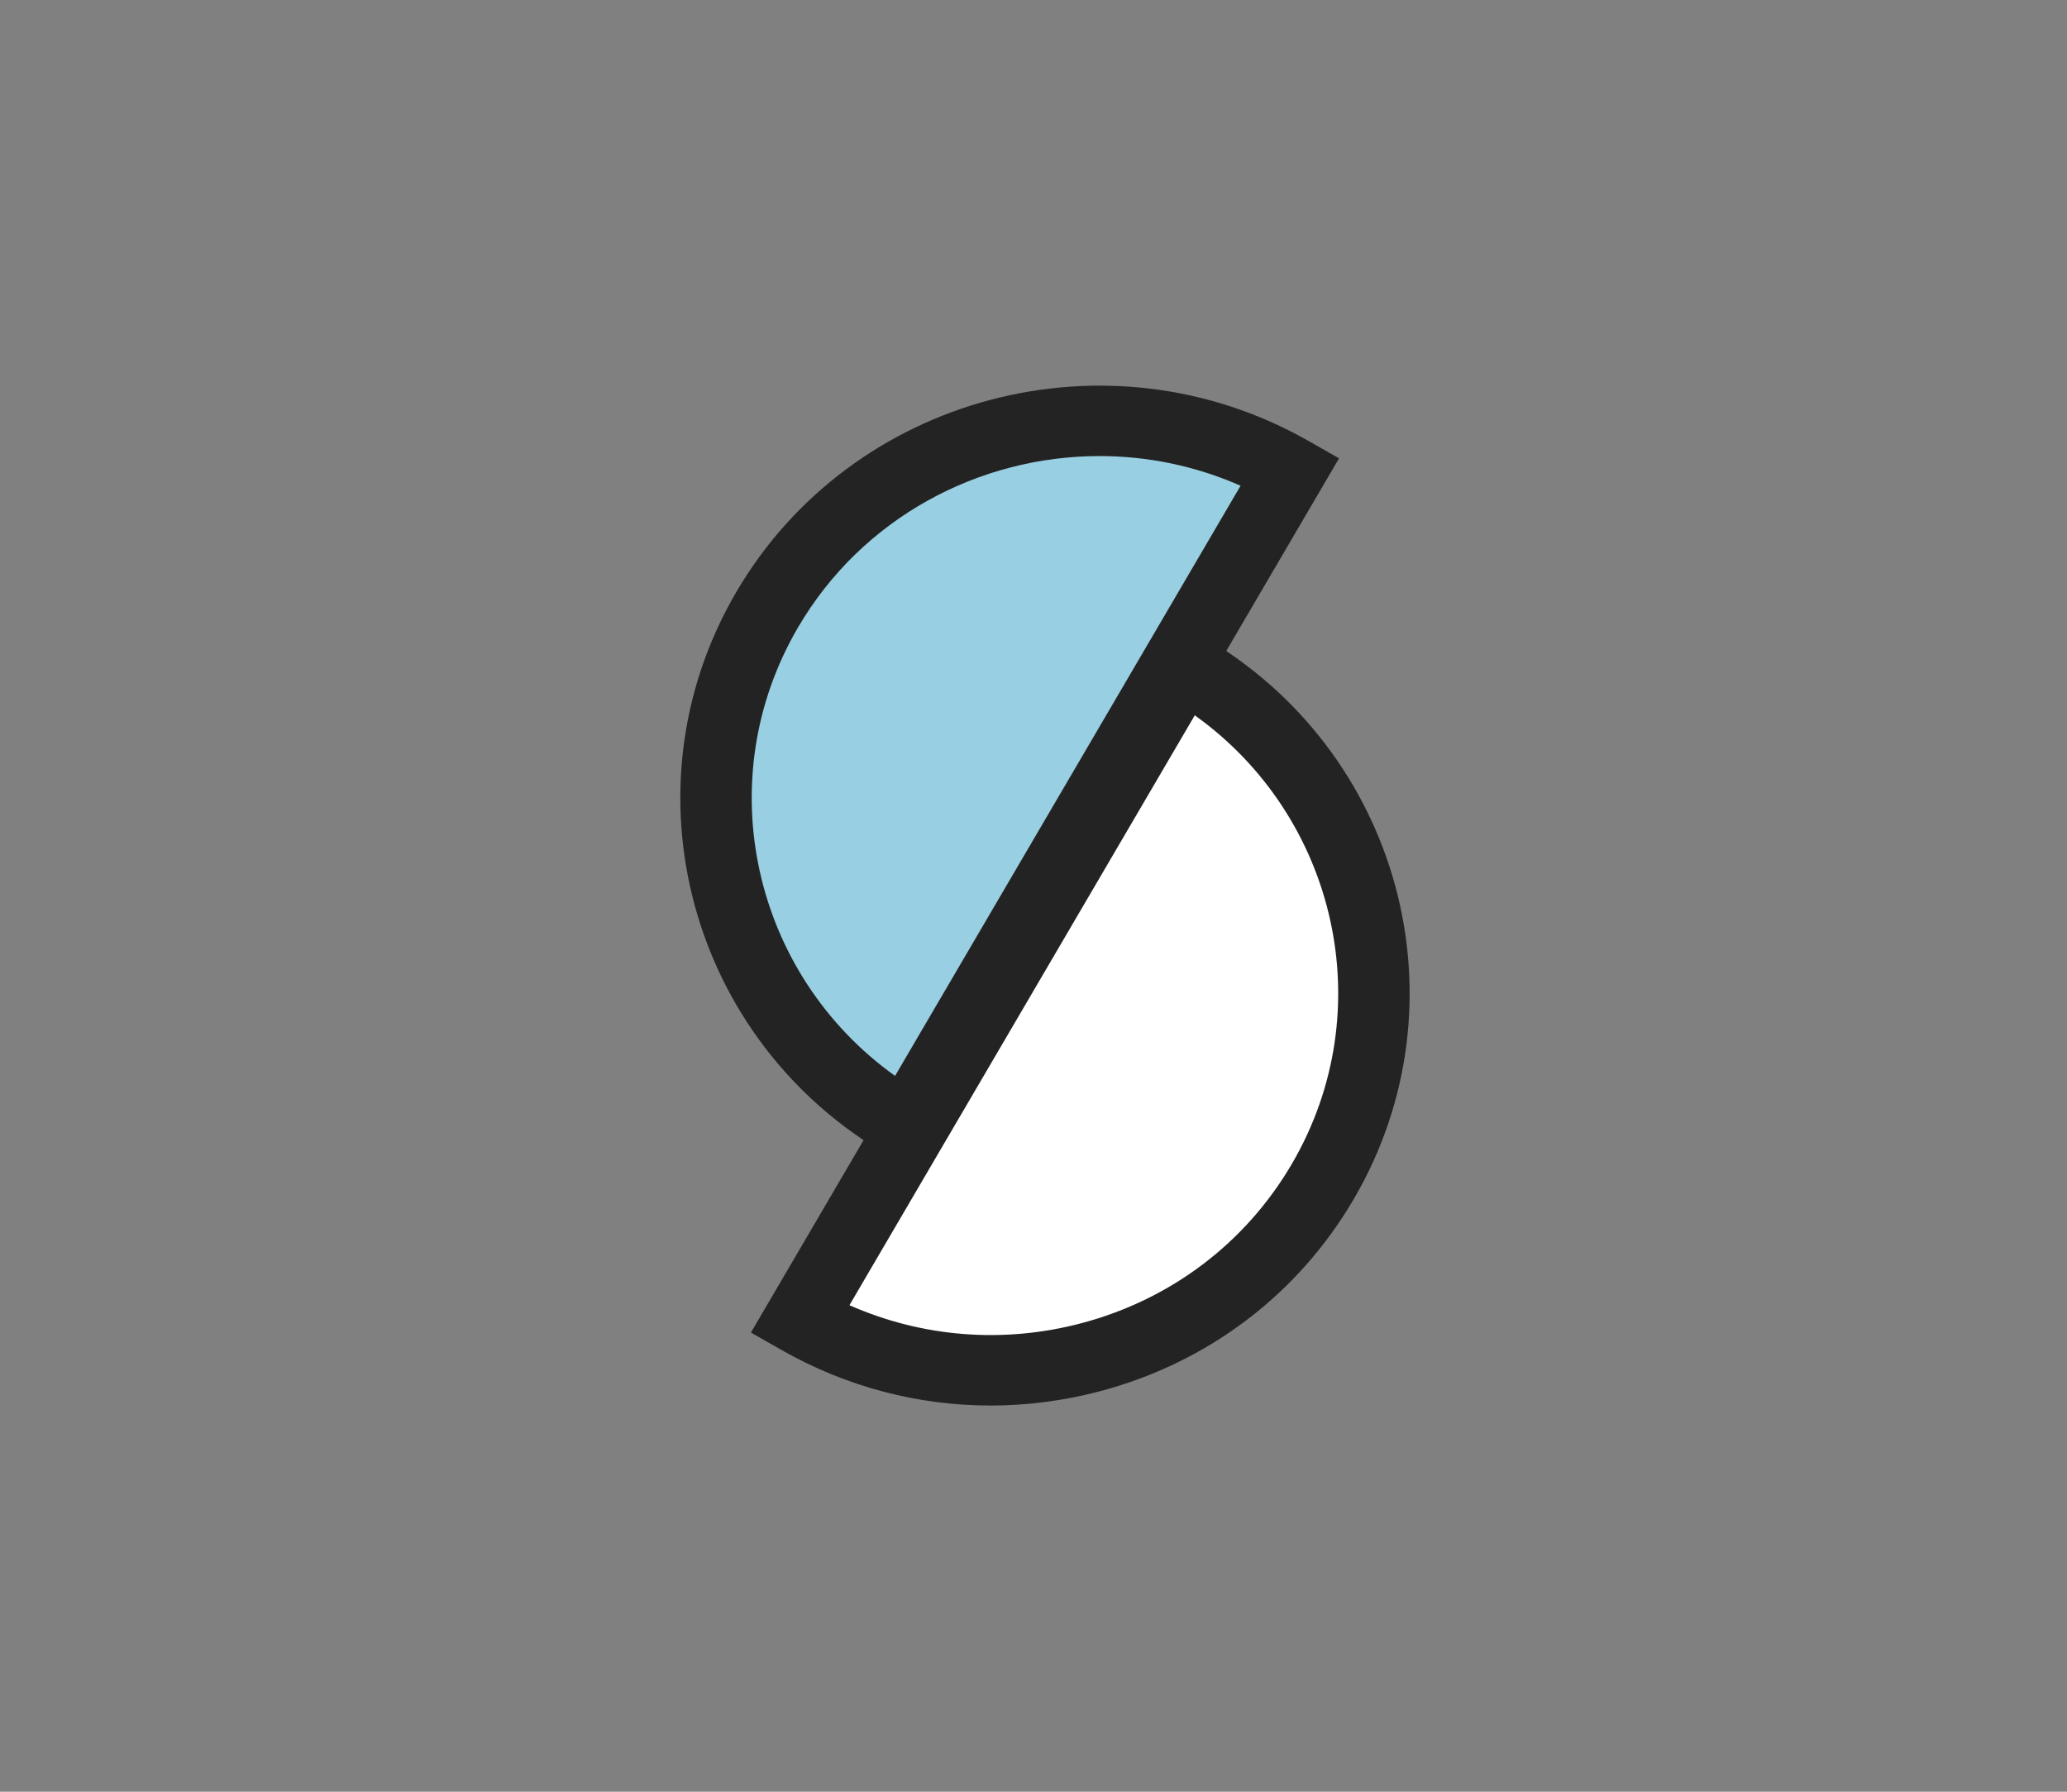 <?xml version="1.0" encoding="UTF-8"?>
<svg width="45px" height="39px" viewBox="0 0 45 39" version="1.1" xmlns="http://www.w3.org/2000/svg" xmlns:xlink="http://www.w3.org/1999/xlink">
    <rect x="0" y="0" width="45" height="39" fill="#808080" stroke="none"/>
    <!-- Generator: Sketch 52.4 (67378) - http://www.bohemiancoding.com/sketch -->
    <title>slash</title>
    <desc>Created with Sketch.</desc>
    <defs>
        <polygon id="path-1" points="0 0 450 0 450 39.25 0 39.25"></polygon>
    </defs>
    <g id="Organisms" stroke="none" stroke-width="1" fill="none" fill-rule="evenodd">
        <g id="Organisms/header/desktop/navigation_h2/TEST" transform="translate(-624, -130)">
            <g id="nav" transform="translate(0, 30)"></g>
            <g id="Group" transform="translate(249, 125)">
                <g id="general/logos/bug/ferre-gauche/centre/bichromie/blanc/france2-3" transform="translate(0, 5)">
                    <mask id="mask-2" fill="white">
                        <use xlink:href="#path-1"></use>
                    </mask>
                    <g id="Duplicate-control"></g>
                    <g id="atom/logos/bug/center/middle/trichromate/black/slash" mask="url(#mask-2)">
                        <g transform="translate(375, 0)" id="logos/slash/bug/trichromie/noir-bleu-blanc">
                            <g transform="translate(7.25, 0.994)">
                                <g id="Group" transform="translate(7.561, 7.4)">
                                    <path d="M10.925,6.055 C14.928,8.337 16.296,13.374 13.99,17.319 C11.684,21.264 6.564,22.612 2.561,20.339 L10.925,6.055 Z" id="Fill-6" fill="#FFFFFF"></path>
                                    <path d="M3.682,20.016 C5.265,20.715 7.029,20.857 8.727,20.409 C10.679,19.894 12.308,18.661 13.315,16.938 C15.263,13.605 14.295,9.386 11.2,7.176 L3.682,20.016 Z M6.754,22.2 C5.174,22.2 3.616,21.793 2.211,20.995 L1.537,20.612 L10.651,5.045 L11.325,5.43 C15.672,7.909 17.17,13.415 14.663,17.703 C13.449,19.782 11.483,21.269 9.13,21.89 C8.344,22.097 7.546,22.2 6.754,22.2 Z" id="Fill-8" fill="#232323"></path>
                                    <path d="M4.949,16.145 C0.95,13.864 -0.417,8.829 1.887,4.886 C4.191,0.943 9.318,-0.414 13.317,1.858 L4.949,16.145 Z" id="Fill-1" fill="#99CFE2"></path>
                                    <path d="M9.126,1.533 C6.508,1.533 3.959,2.873 2.561,5.265 C0.615,8.597 1.582,12.815 4.675,15.025 L12.197,2.179 C11.207,1.742 10.161,1.533 9.126,1.533 Z M5.223,17.155 L4.55,16.77 C0.206,14.292 -1.291,8.788 1.214,4.5 C3.723,0.205 9.31,-1.276 13.667,1.199 L14.341,1.582 L5.223,17.155 Z" id="Fill-3" fill="#232323"></path>
                                </g>
                            </g>
                        </g>
                    </g>
                </g>
            </g>
        </g>
    </g>
</svg>
